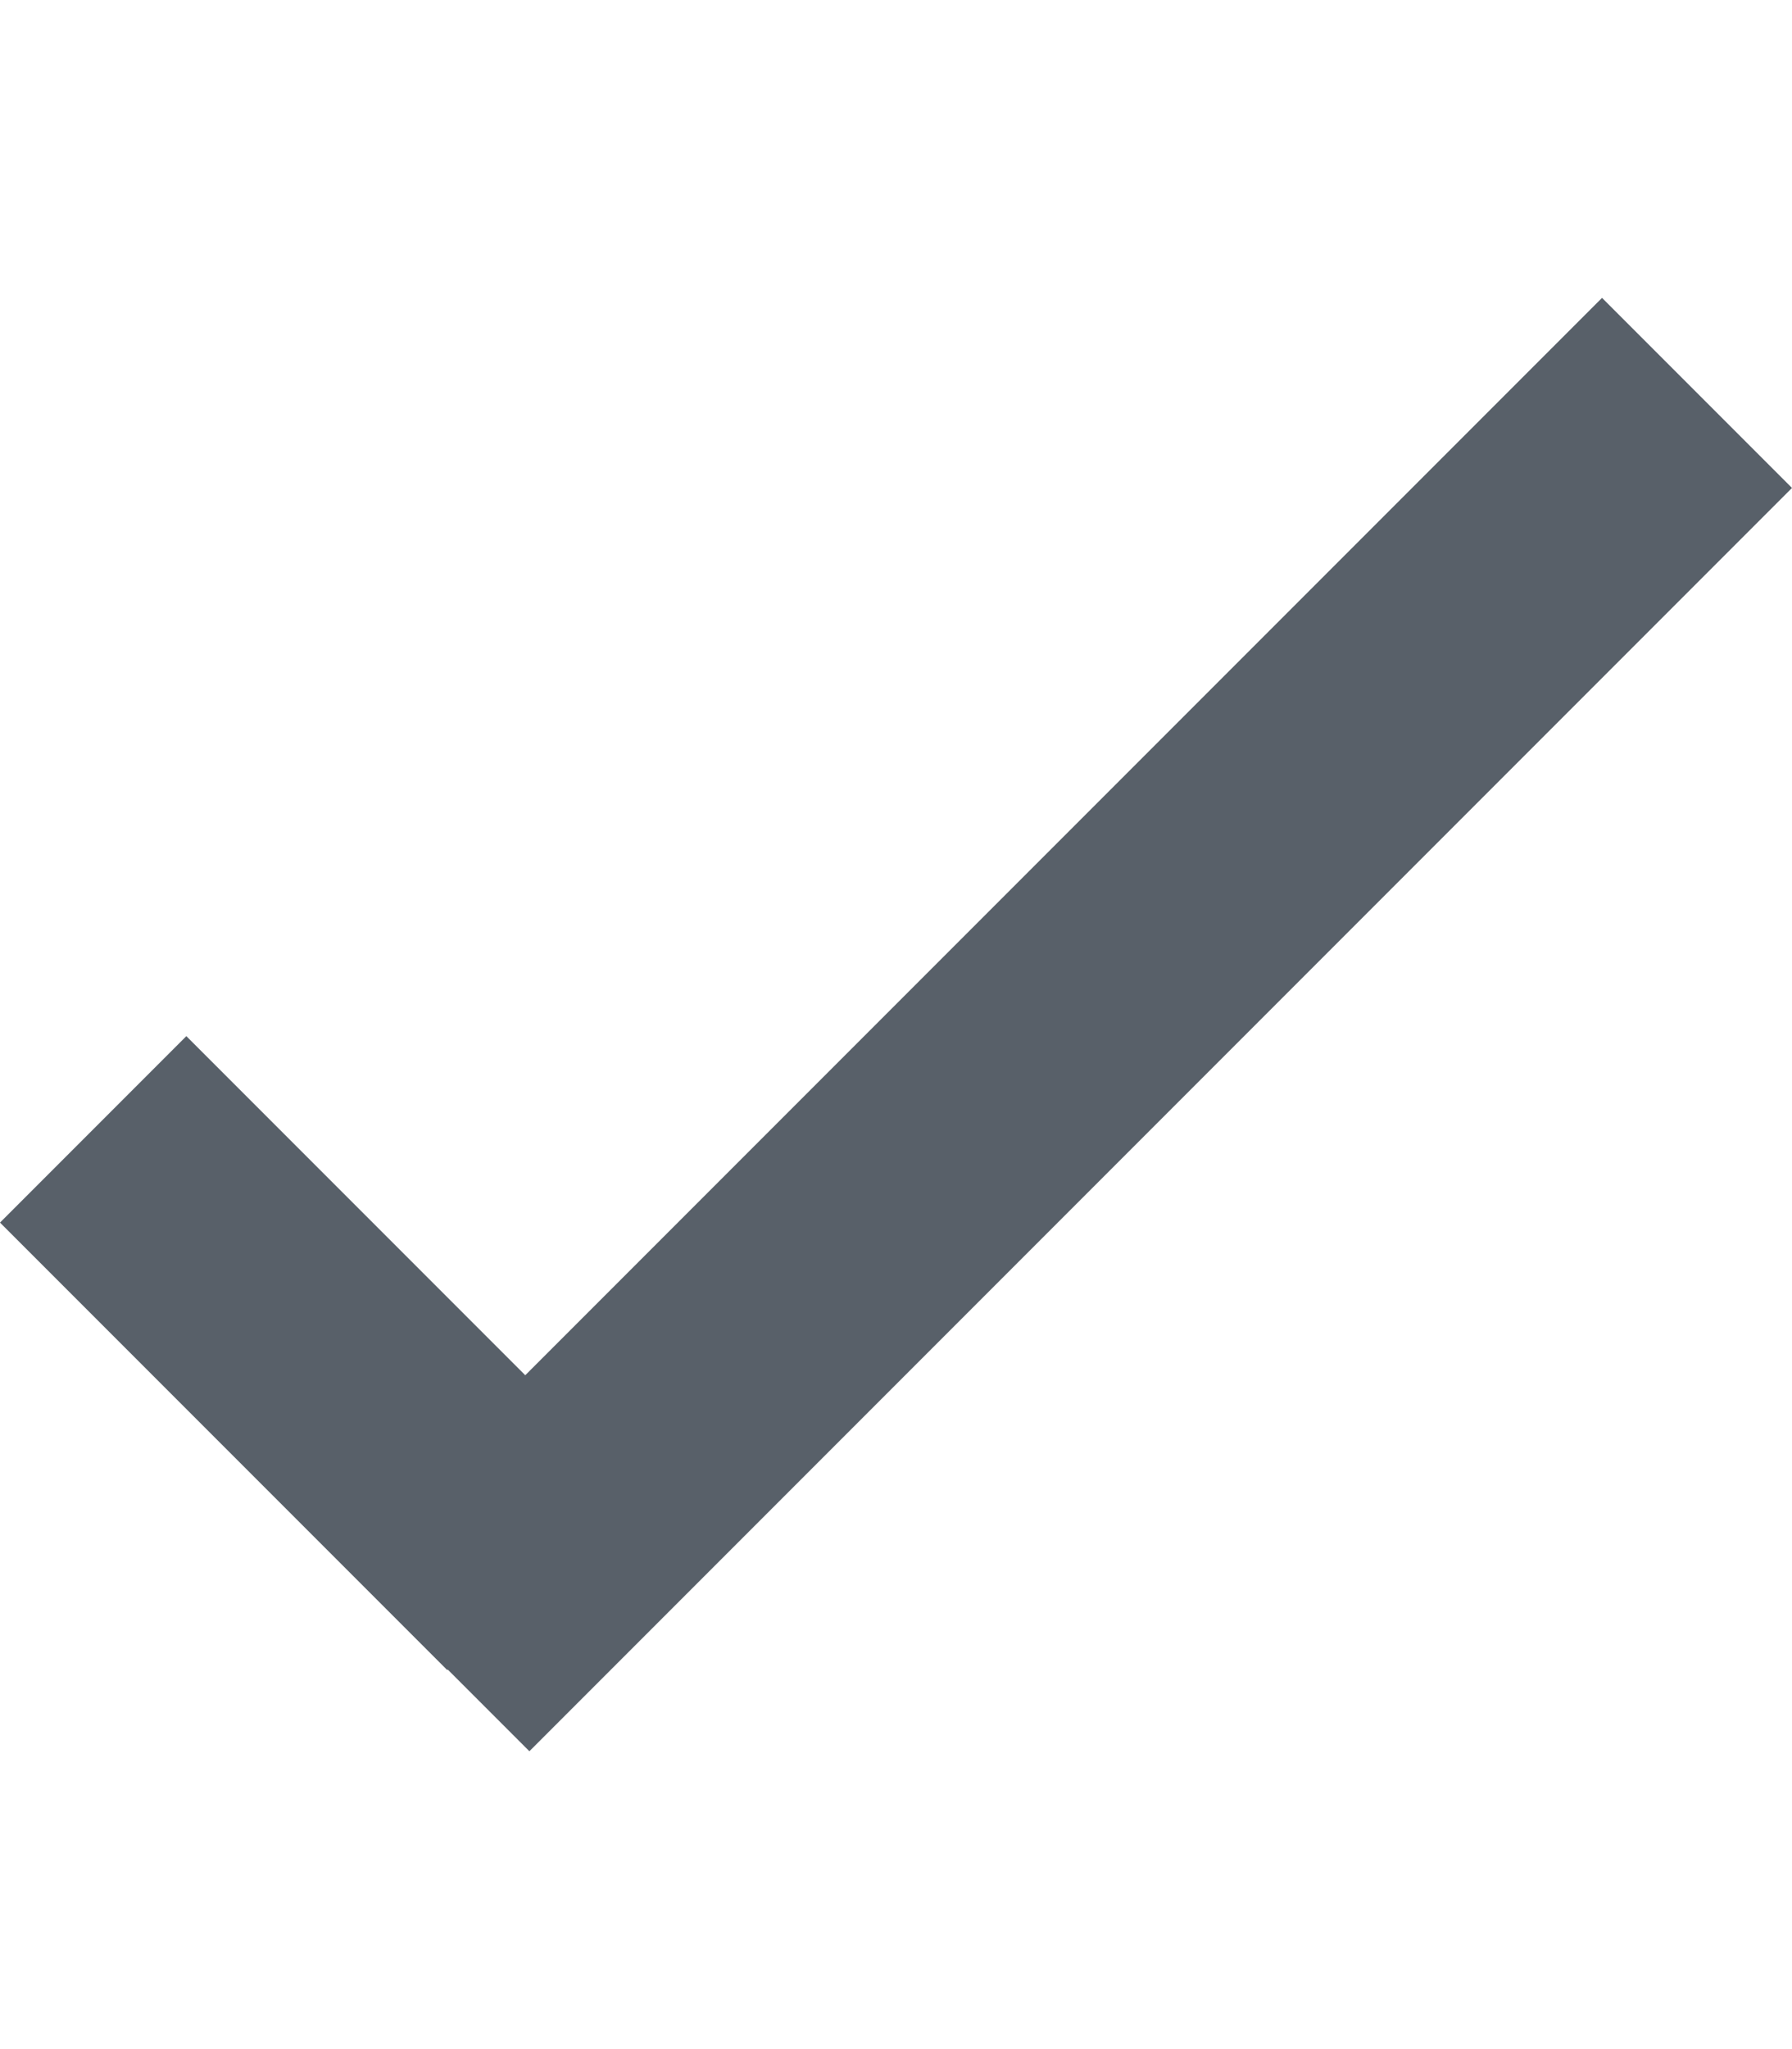 <?xml version="1.0"?>
<svg xmlns="http://www.w3.org/2000/svg" xmlns:xlink="http://www.w3.org/1999/xlink" version="1.1" id="Capa_1" x="0px" y="0px" viewBox="0 0 488.878 488.878" style="enable-background:new 0 0 488.878 488.878;" xml:space="preserve" width="14px" height="16px">
	<g>
		<polygon points="143.294,340.058 50.837,247.602 0,298.439 122.009,420.447 122.149,420.306     144.423,442.58 488.878,98.123 437.055,46.298   " data-original="#020202" class="active-path" data-old_color="#020202" fill="#586069"/>
	</g>
</svg>
